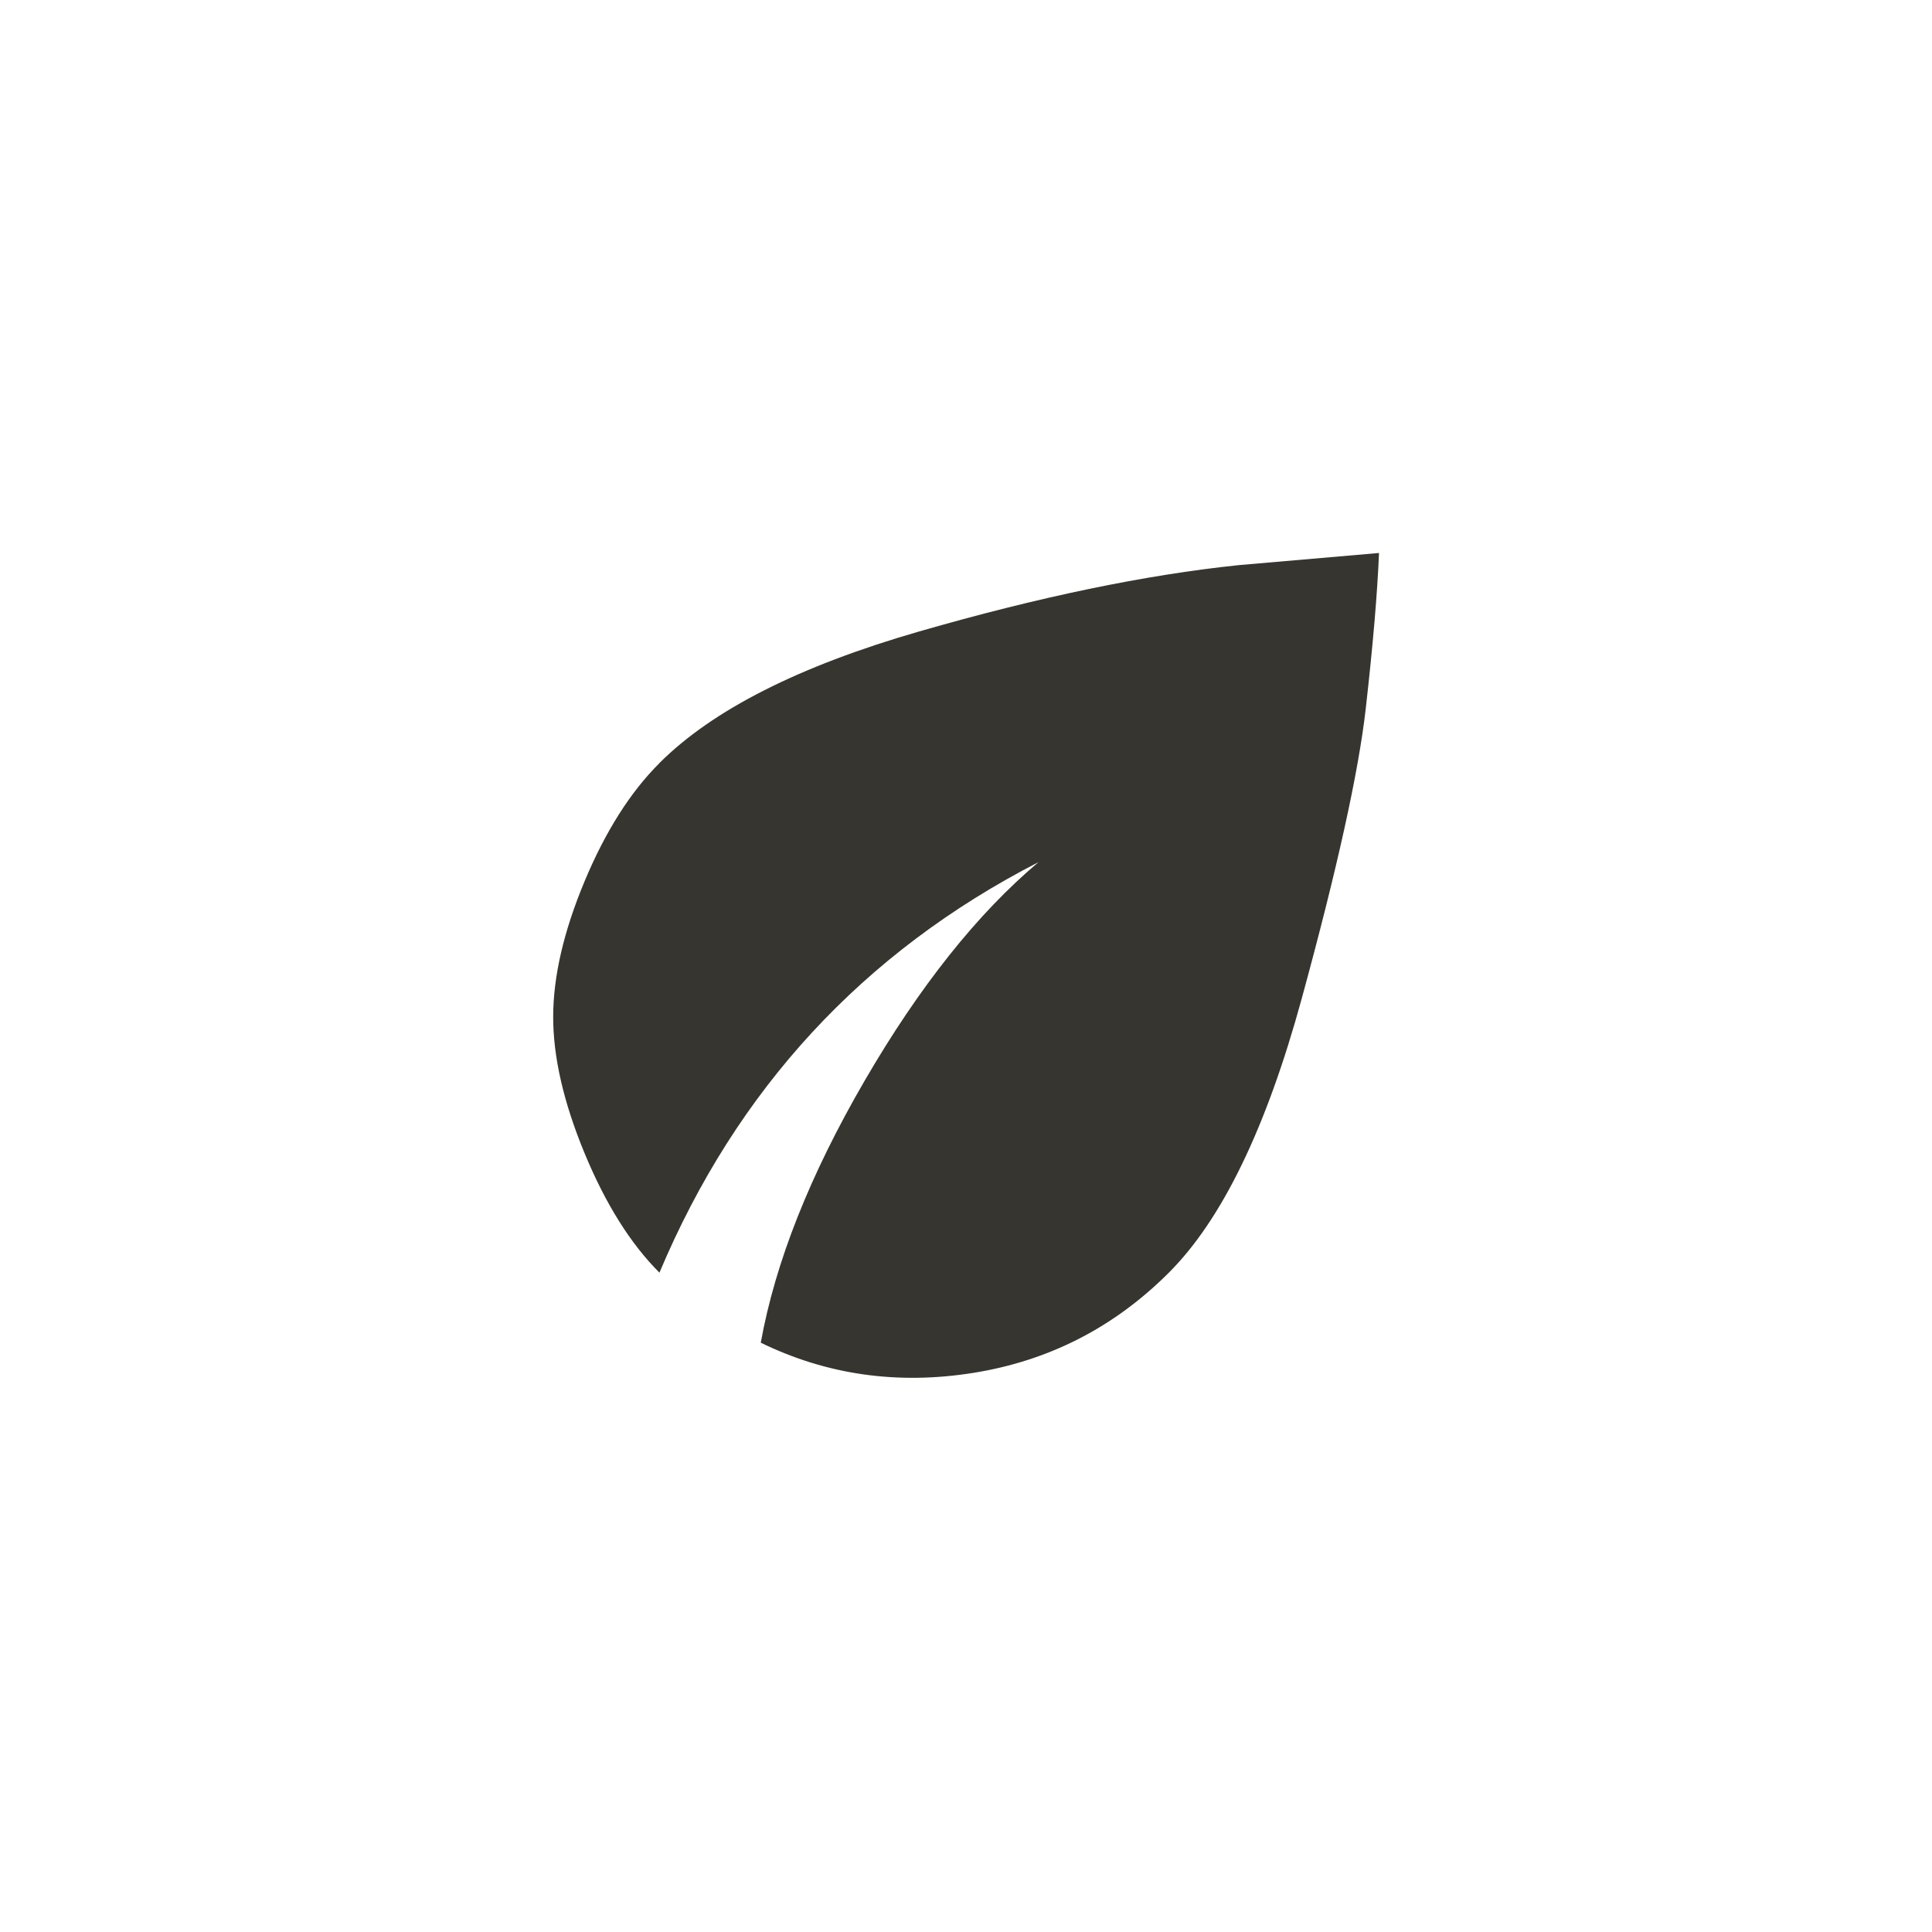 <!-- Generated by IcoMoon.io -->
<svg version="1.1" xmlns="http://www.w3.org/2000/svg" width="40" height="40" viewBox="0 0 40 40">
<title>mt-eco</title>
<path fill="#37352f" d="M13.651 15.8q1.651-1.651 5.375-2.725t6.625-1.375l2.9-0.251q-0.051 1.251-0.275 3.225t-1.325 6-2.751 5.675q-1.7 1.7-4.049 2.075t-4.4-0.625q0.451-2.5 2.151-5.425t3.6-4.525q-5.449 2.8-7.849 8.5-0.9-0.9-1.551-2.475t-0.649-2.825 0.649-2.8 1.551-2.449z"></path>
</svg>
